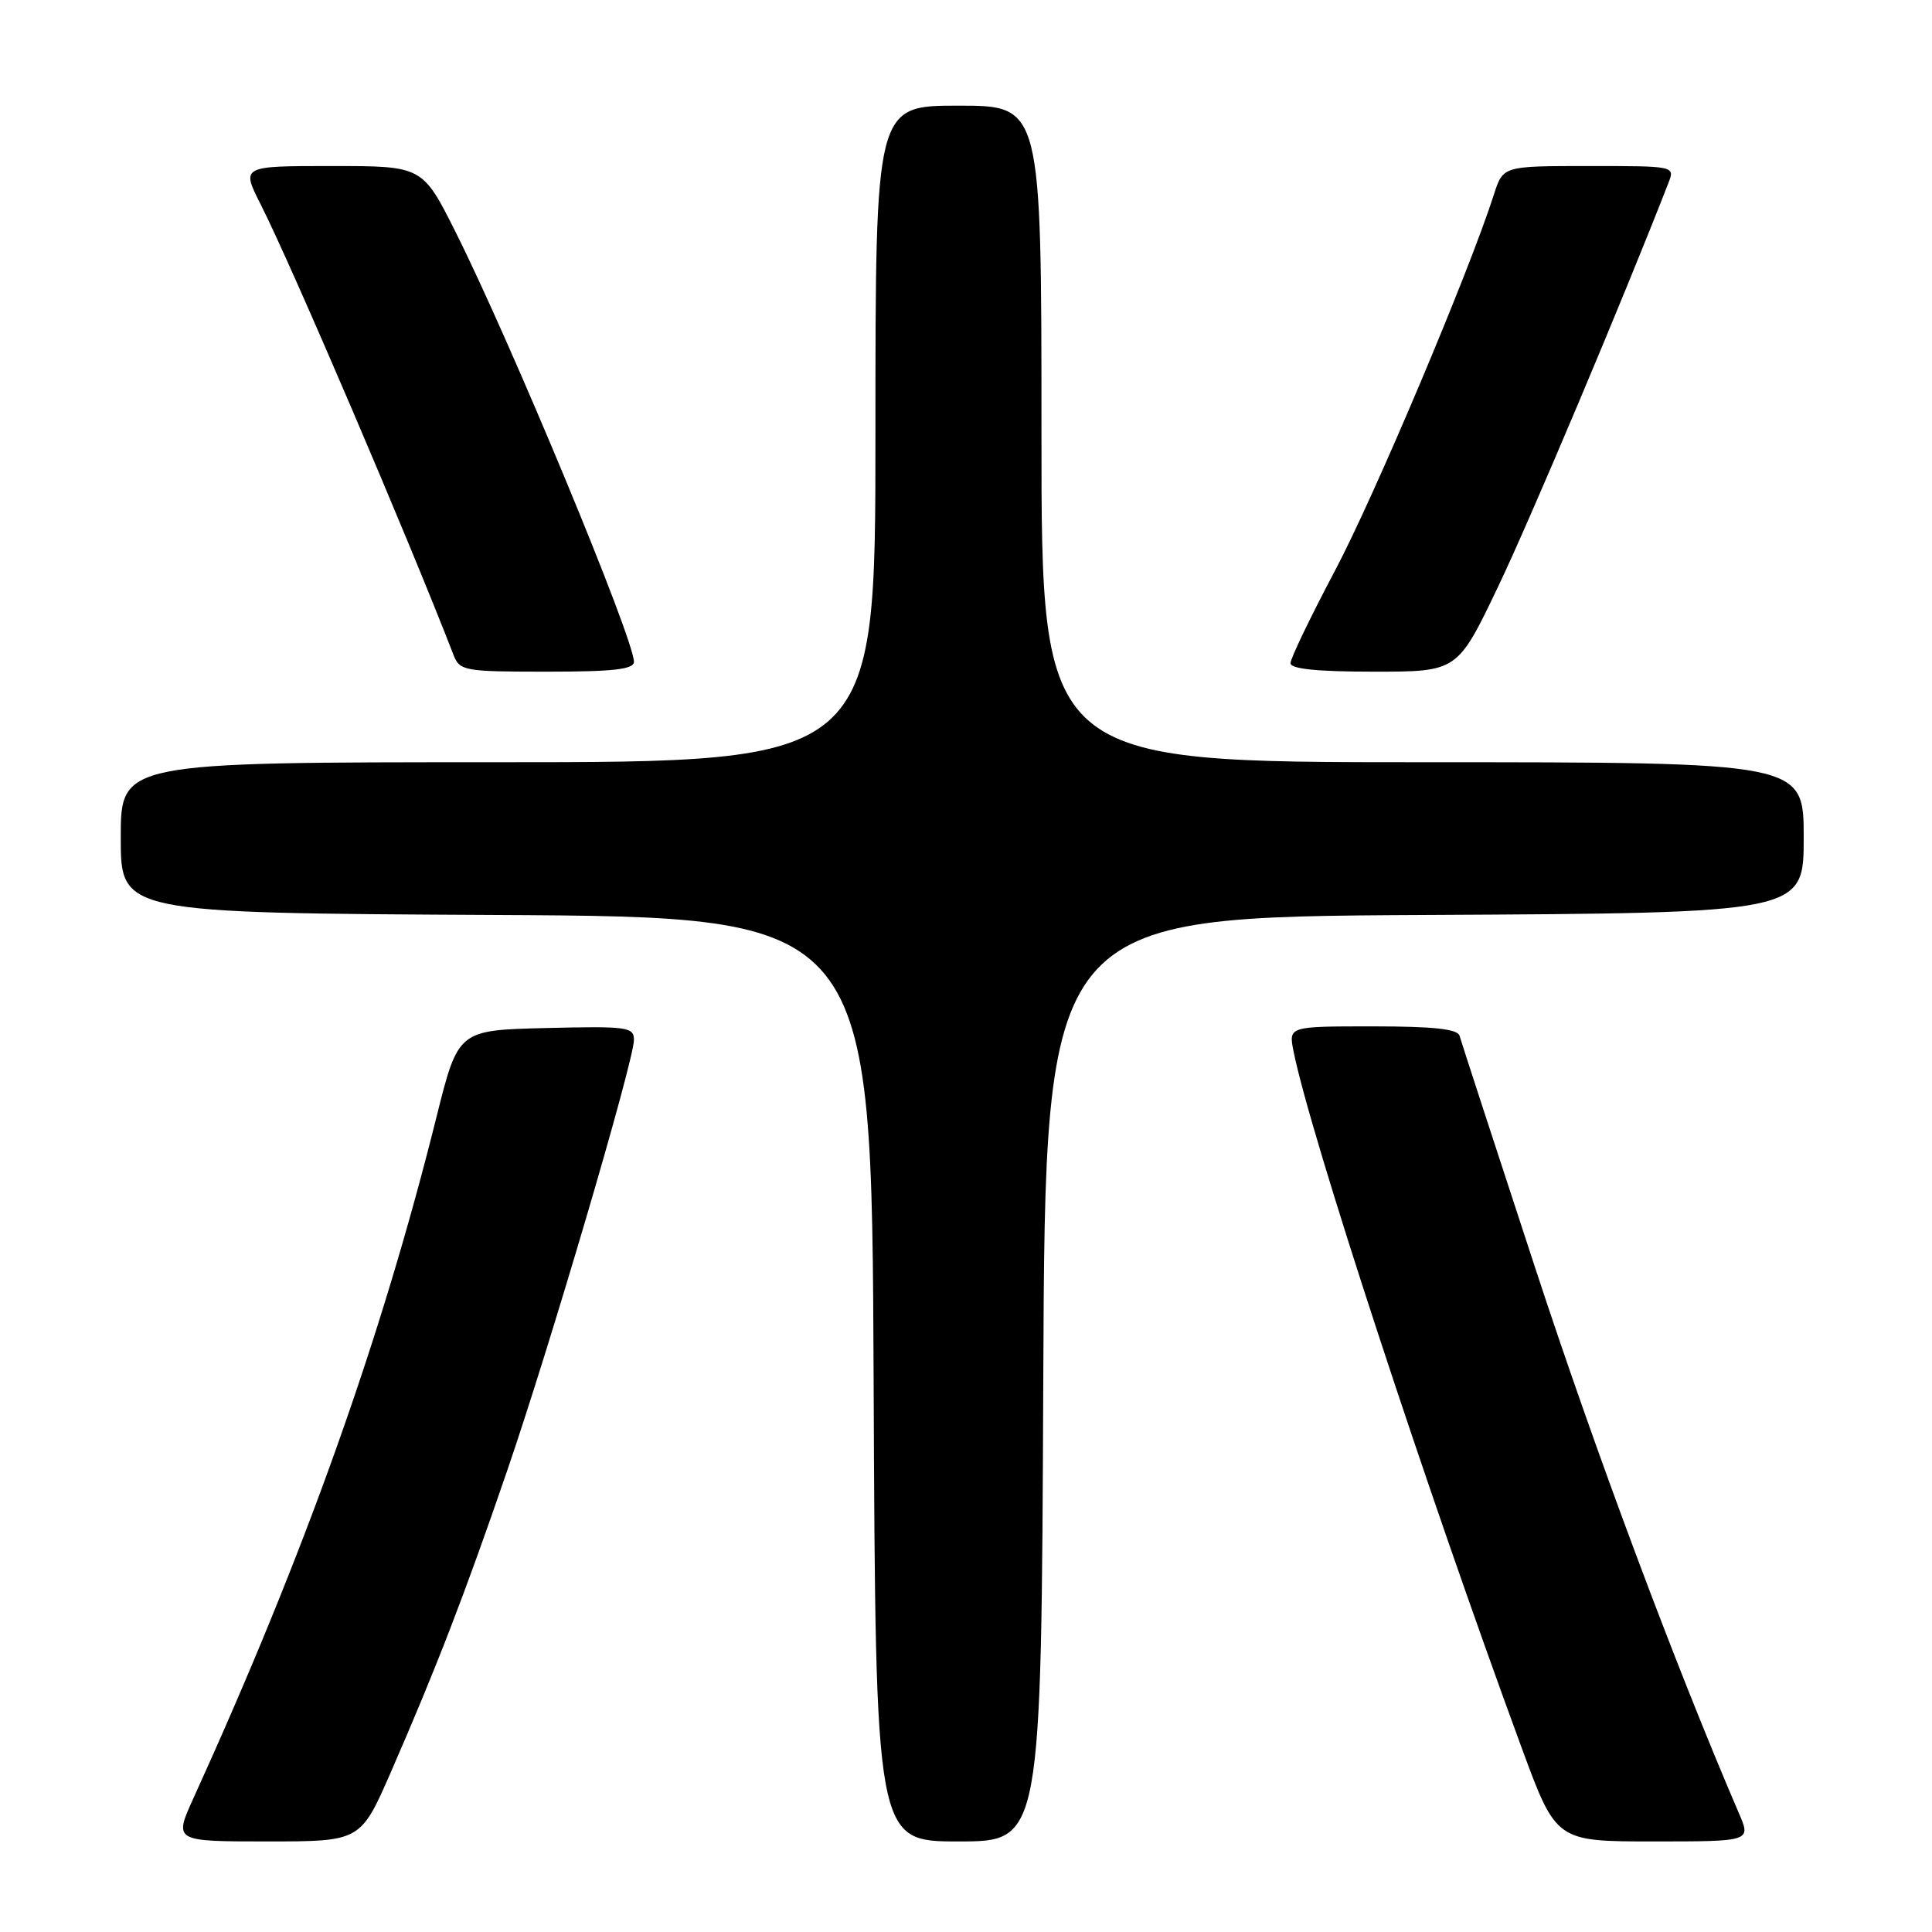 <?xml version="1.0" encoding="UTF-8" standalone="no"?>
<!DOCTYPE svg PUBLIC "-//W3C//DTD SVG 1.1//EN" "http://www.w3.org/Graphics/SVG/1.1/DTD/svg11.dtd" >
<svg xmlns="http://www.w3.org/2000/svg" xmlns:xlink="http://www.w3.org/1999/xlink" version="1.1" viewBox="0 0 256 256">
 <g >
 <path fill="currentColor"
d=" M 51.82 234.75 C 57.79 221.07 61.61 211.18 67.16 195.00 C 72.87 178.39 84.00 140.55 84.00 137.79 C 84.00 136.08 83.13 135.96 72.36 136.22 C 60.71 136.50 60.71 136.50 57.84 148.00 C 50.42 177.71 40.36 205.90 25.64 238.25 C 23.03 244.00 23.03 244.00 35.40 244.00 C 47.78 244.00 47.78 244.00 51.82 234.75 Z  M 138.24 182.75 C 138.50 121.50 138.50 121.50 188.75 121.24 C 239.00 120.98 239.00 120.98 239.00 110.99 C 239.00 101.00 239.00 101.00 188.50 101.00 C 138.00 101.00 138.00 101.00 138.00 57.50 C 138.00 14.00 138.00 14.00 127.00 14.00 C 116.00 14.00 116.00 14.00 116.00 57.50 C 116.00 101.00 116.00 101.00 66.00 101.00 C 16.00 101.00 16.00 101.00 16.00 110.99 C 16.00 120.98 16.00 120.98 65.75 121.24 C 115.50 121.50 115.50 121.50 115.76 182.75 C 116.02 244.00 116.02 244.00 127.00 244.00 C 137.98 244.00 137.98 244.00 138.24 182.75 Z  M 230.41 240.25 C 221.95 220.58 211.43 192.44 203.42 168.00 C 198.10 151.78 193.59 137.94 193.40 137.25 C 193.16 136.35 189.98 136.00 181.91 136.00 C 170.75 136.00 170.75 136.00 171.39 139.25 C 173.55 150.17 188.89 196.99 201.65 231.65 C 206.20 244.00 206.20 244.00 219.11 244.00 C 232.03 244.00 232.03 244.00 230.41 240.25 Z  M 84.00 87.69 C 84.00 84.64 67.73 45.44 60.37 30.75 C 55.98 22.00 55.98 22.00 43.97 22.00 C 31.97 22.00 31.97 22.00 34.52 27.04 C 38.63 35.14 54.07 71.22 60.08 86.75 C 60.91 88.90 61.45 89.00 72.48 89.00 C 81.29 89.00 84.00 88.69 84.00 87.69 Z  M 198.50 77.75 C 202.74 68.90 215.03 39.77 221.07 24.25 C 221.95 22.00 221.95 22.00 210.55 22.00 C 199.16 22.00 199.16 22.00 197.96 25.75 C 194.66 36.05 182.10 65.79 176.89 75.62 C 173.65 81.74 171.00 87.25 171.00 87.87 C 171.00 88.64 174.53 89.00 182.06 89.00 C 193.12 89.00 193.12 89.00 198.50 77.75 Z "/>
</g>
</svg>